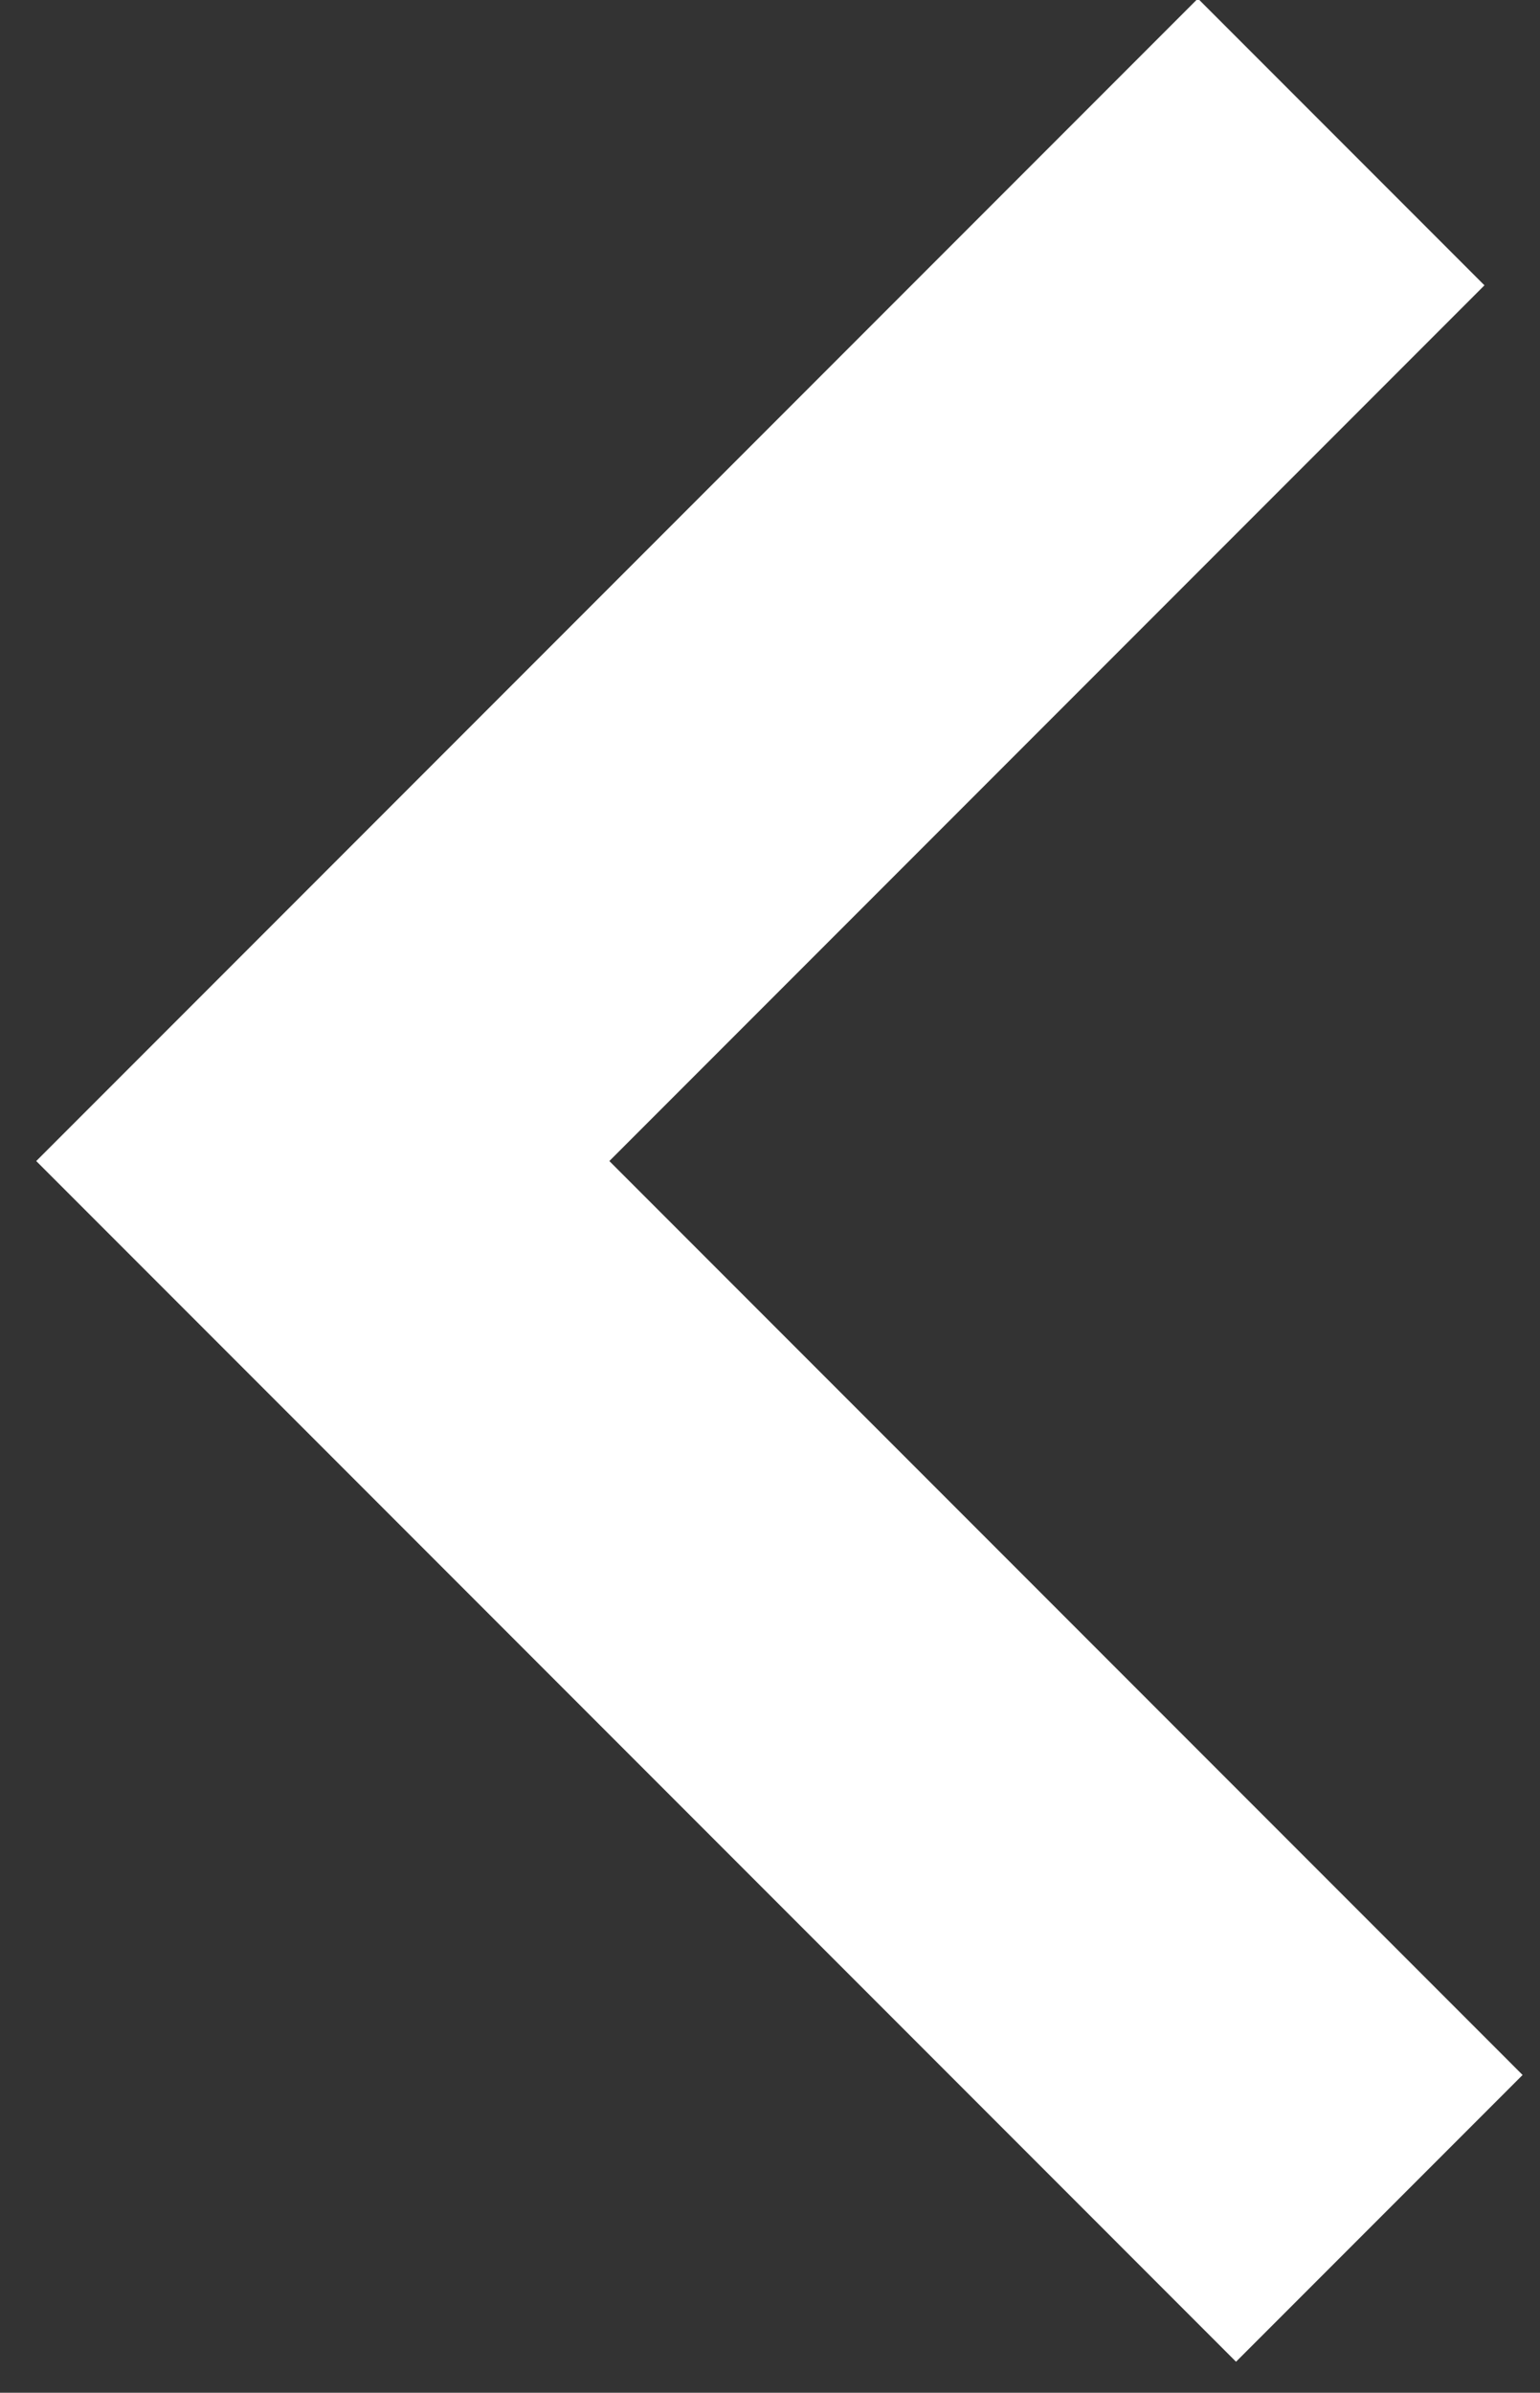 <?xml version="1.0" encoding="UTF-8" standalone="no"?>
<svg width="38px" height="59px" viewBox="0 0 38 59" version="1.1" xmlns="http://www.w3.org/2000/svg" xmlns:xlink="http://www.w3.org/1999/xlink" xmlns:sketch="http://www.bohemiancoding.com/sketch/ns">
    <rect x="0" y="0" width="38" height="59" fill="#333333" stroke="none"/>
    <!-- Generator: Sketch 3.2.2 (9983) - http://www.bohemiancoding.com/sketch -->
    <title>icon-arrow-prev-large</title>
    <desc>Created with Sketch.</desc>
    <defs></defs>
    <g id="Page-1" stroke="none" stroke-width="1" fill="none" fill-rule="evenodd" sketch:type="MSPage">
        <g id="icon-arrow-prev-large" sketch:type="MSArtboardGroup" stroke-width="10" stroke="#FFFFFF">
            <g id="icon-arrow-next-large" sketch:type="MSLayerGroup" transform="translate(21, 29.5) rotate(-180) translate(-21, -29.5) translate(7, 3.5)">
                <g id="symbols" sketch:type="MSShapeGroup">
                    <g id="icons">
                        <path d="M0.965,0.8 L27.035,26.871 L1.906,52" id="Path-7"></path>
                    </g>
                </g>
            </g>
        </g>
    </g>
</svg>